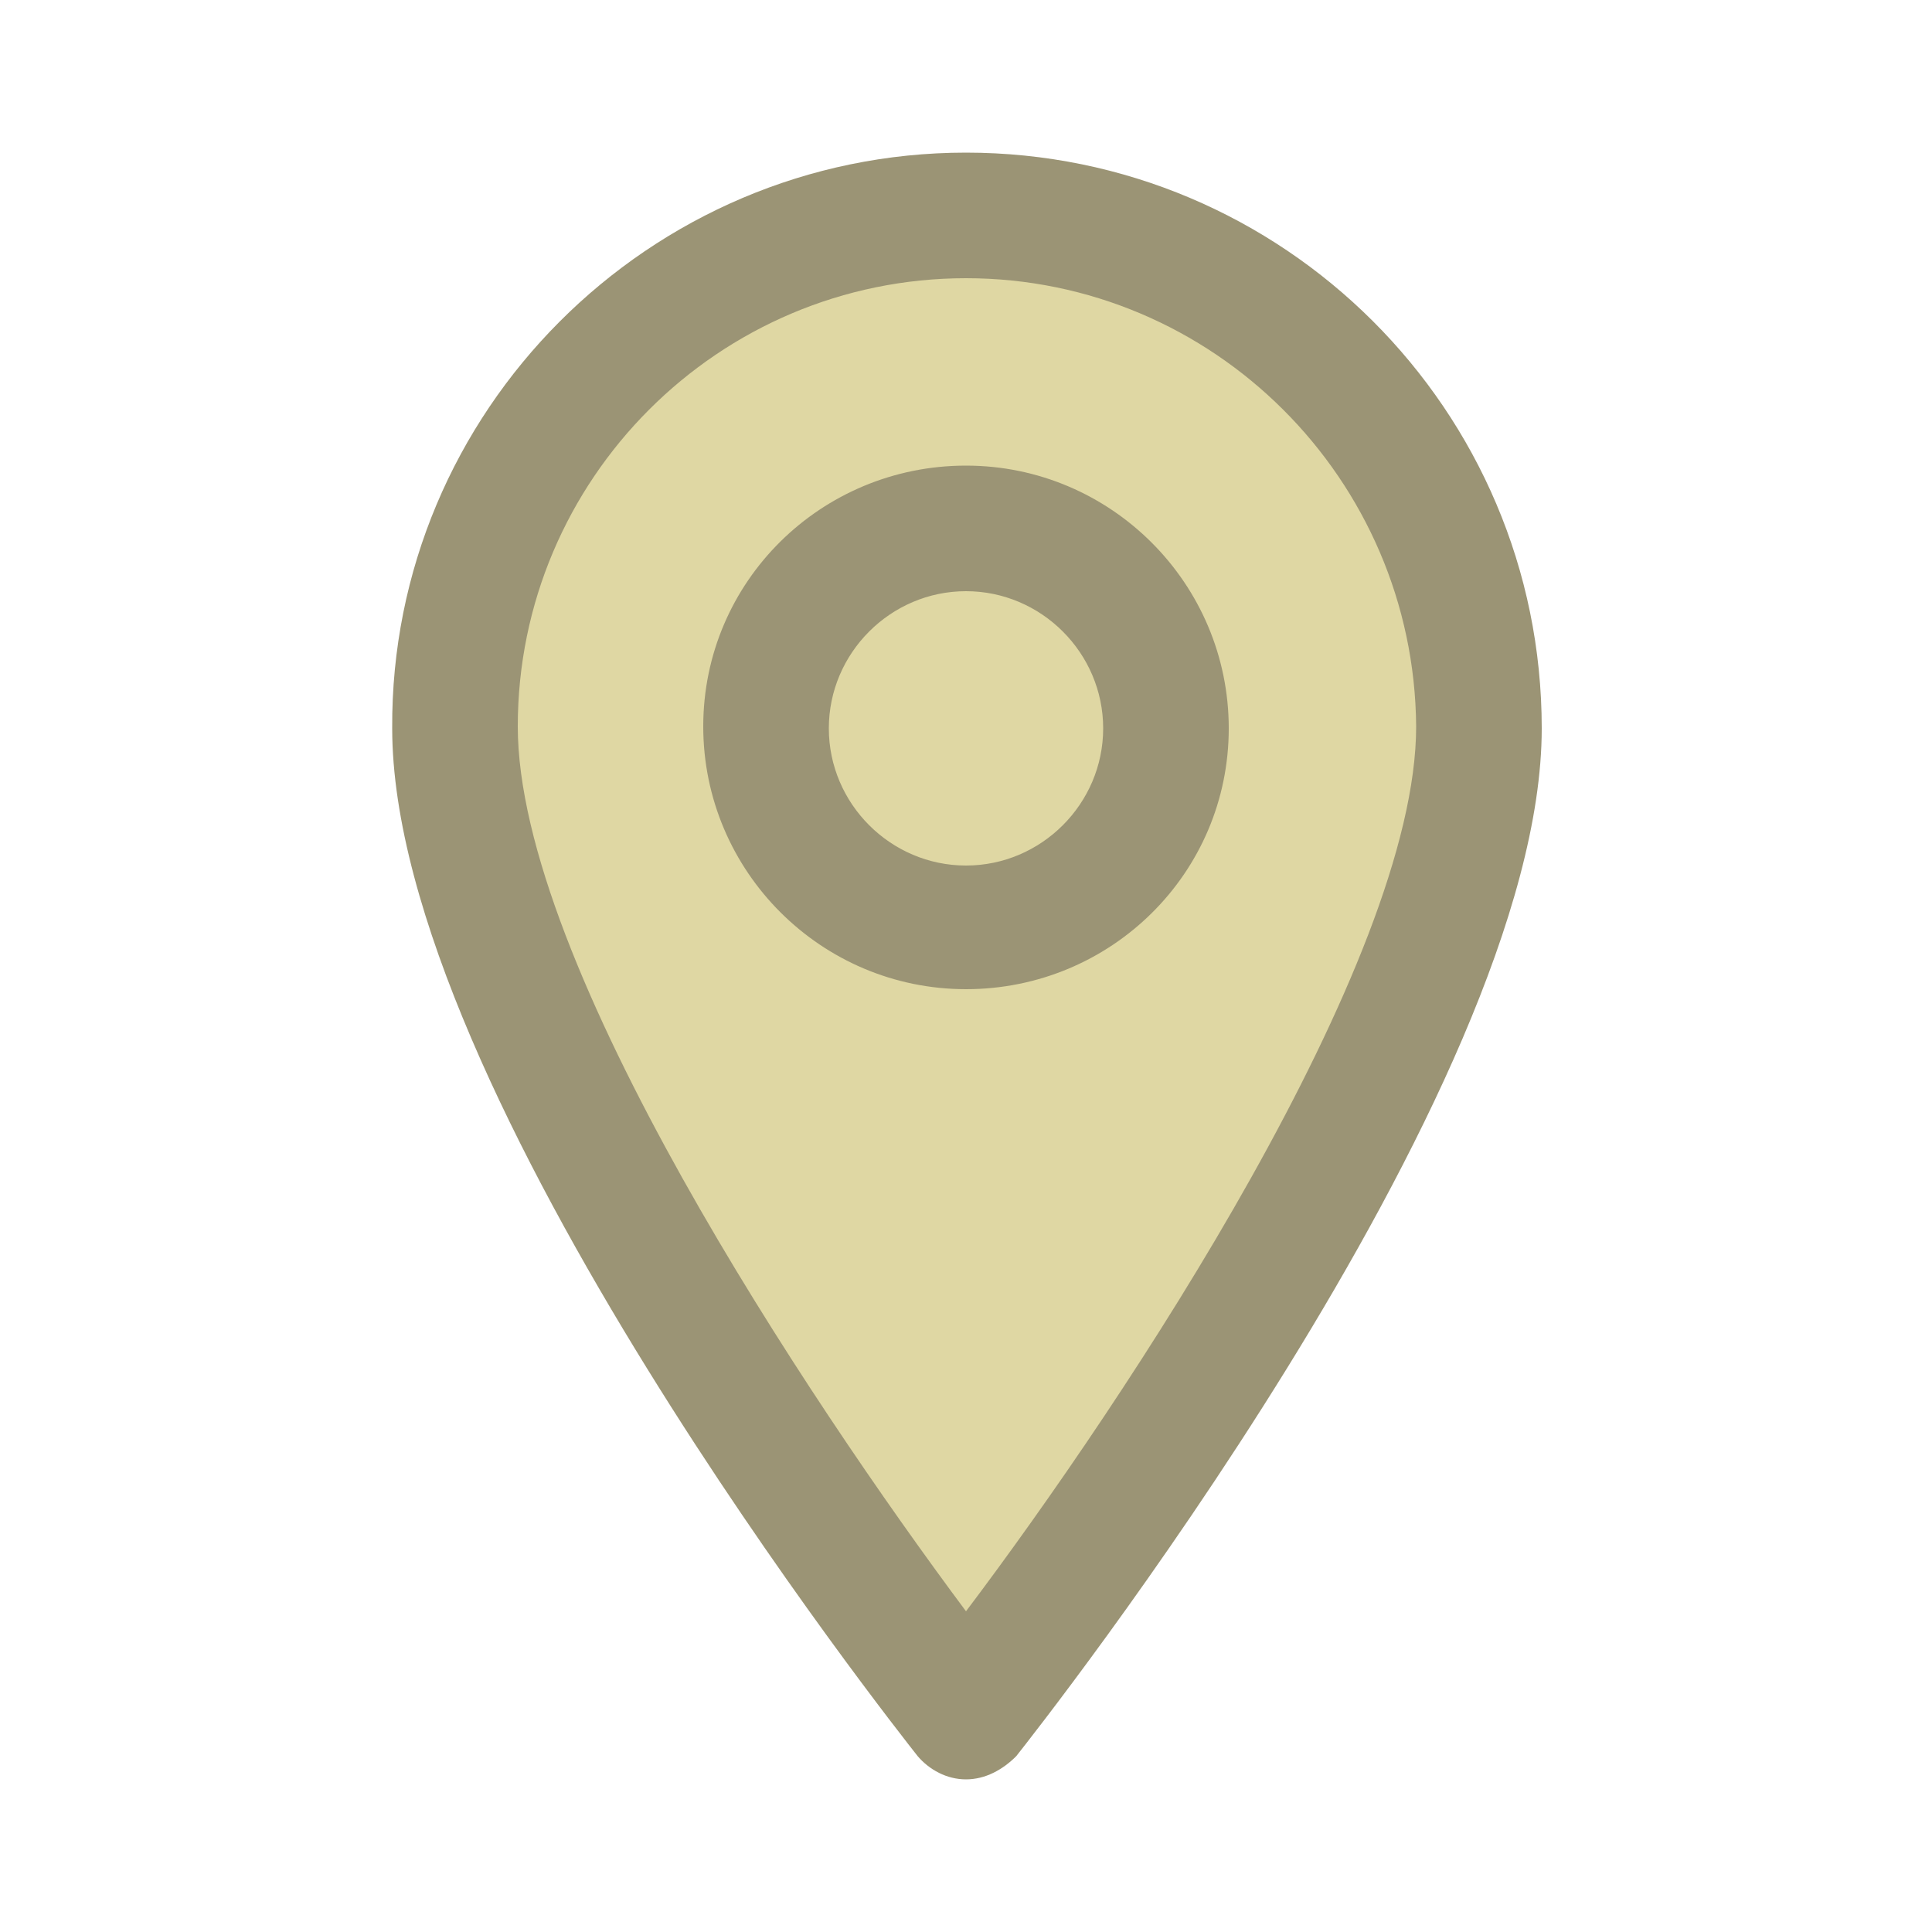 <?xml version="1.0" encoding="utf-8"?>
<!-- Generator: Adobe Illustrator 22.1.0, SVG Export Plug-In . SVG Version: 6.00 Build 0)  -->
<svg version="1.1" id="Ebene_1" xmlns="http://www.w3.org/2000/svg" xmlns:xlink="http://www.w3.org/1999/xlink" x="0px" y="0px"
	 viewBox="0 0 100 100" style="enable-background:new 0 0 100 100;" xml:space="preserve">
<style type="text/css">
	.st0{fill:#DFD7A3;}
	.st1{fill:#9B9475;}
</style>
<path class="st0" d="M50,88.6c-0.9,0-1.8-0.4-2.4-1.2C46.6,86.1,22,55,22,37.4c0-15.4,12.6-28,28-28s28,12.6,28,28
	C78,55,53.4,86.1,52.4,87.4C51.8,88.1,50.9,88.6,50,88.6L50,88.6z"/>
<path class="st1" d="M50,92.1c-1,0-1.9-0.5-2.5-1.2c-1.1-1.4-27.2-34.4-27.2-53.2C20.2,21.3,33.6,7.9,50,7.9s29.8,13.3,29.8,29.8
	c0,18.8-26.1,51.8-27.2,53.2C51.9,91.6,51,92.1,50,92.1L50,92.1z M50,14.4c-12.8,0-23.2,10.4-23.2,23.2c0,12.3,15,34.8,23.2,45.8
	c8.3-11,23.3-33.6,23.3-45.8C73.2,24.8,62.8,14.4,50,14.4z M50,51.2c-7.5,0-13.6-6.1-13.6-13.6S42.5,24.1,50,24.1
	s13.6,6.1,13.6,13.6S57.5,51.2,50,51.2z M50,30.6c-3.9,0-7.1,3.2-7.1,7.1s3.2,7.1,7.1,7.1s7.1-3.2,7.1-7.1S53.9,30.6,50,30.6z"/>
</svg>
